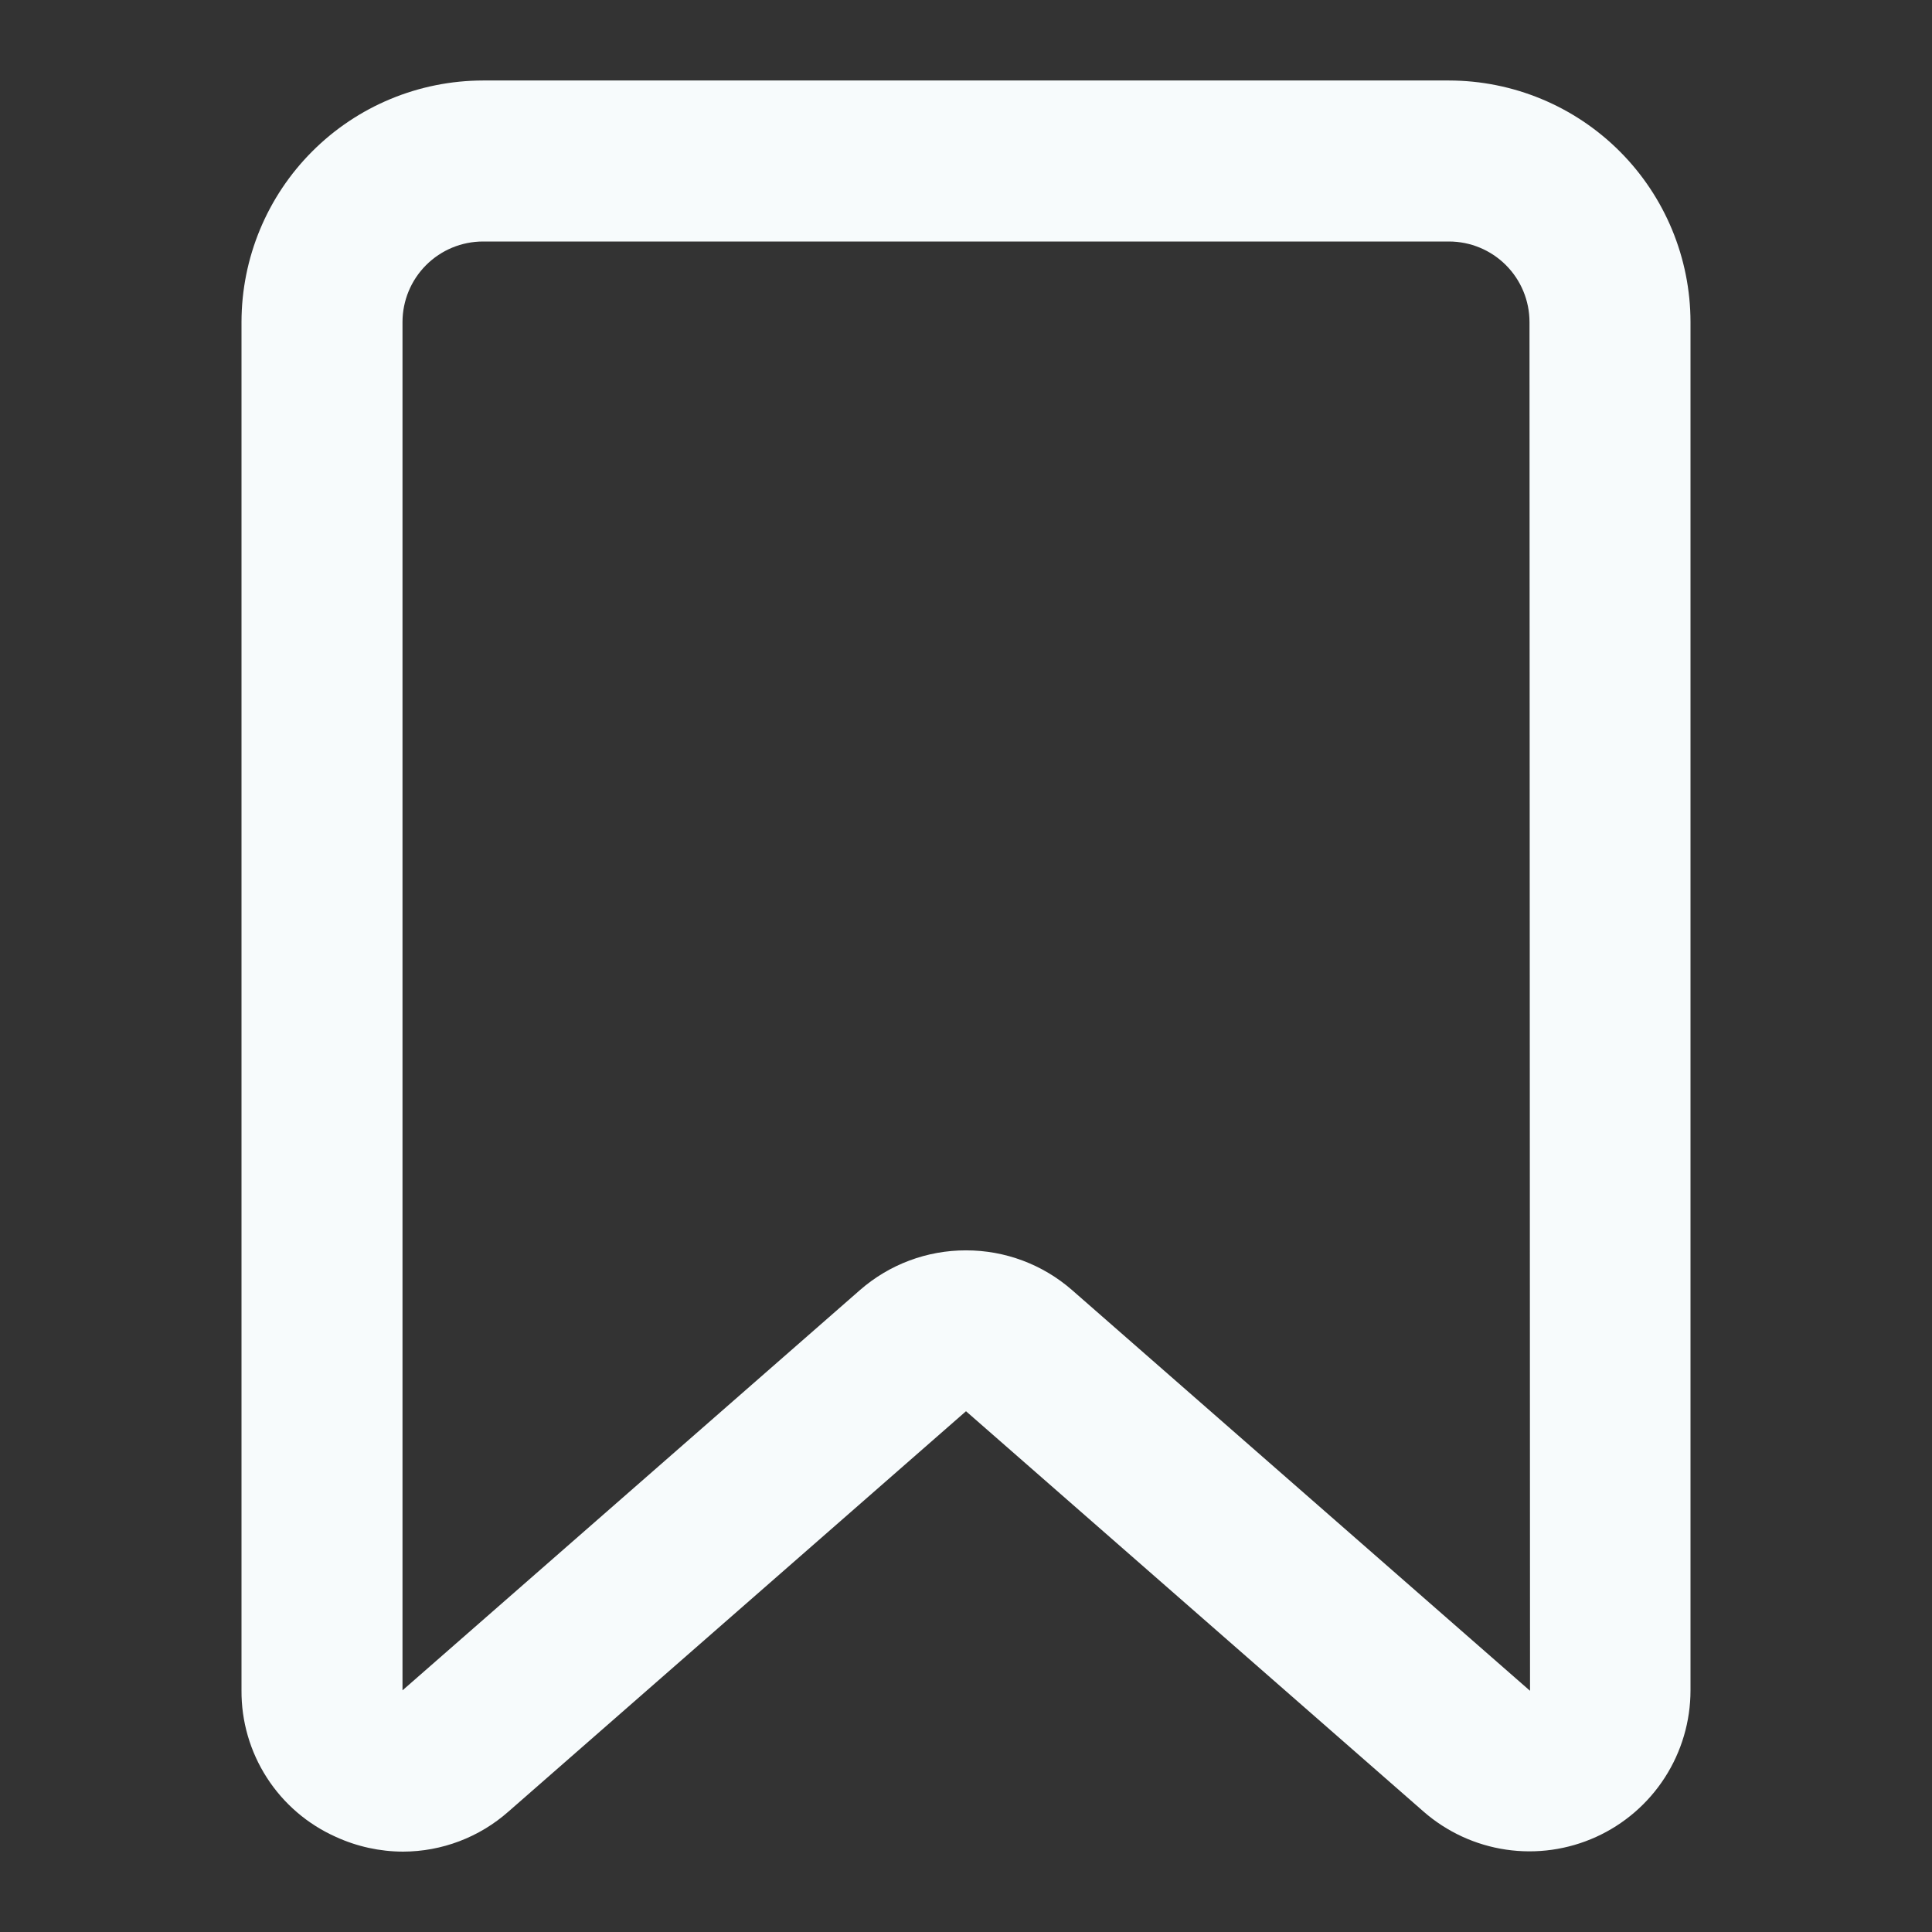 <svg width="512" height="512" viewBox="0 0 512 512" fill="none" xmlns="http://www.w3.org/2000/svg">
<rect x="0" y="0" width="512" height="512" fill="#333333" stroke="none"/>
<path d="M106.813 490.7C100.678 490.687 94.617 489.36 89.037 486.809C81.538 483.47 75.175 478.016 70.728 471.115C66.281 464.215 63.943 456.167 64 447.958V85.333C64.019 68.365 70.767 52.097 82.766 40.099C94.764 28.1 111.032 21.352 128 21.333H384C400.968 21.352 417.236 28.1 429.234 40.099C441.233 52.097 447.982 68.365 448 85.333V447.958C448 456.155 445.639 464.178 441.2 471.068C436.76 477.958 430.43 483.424 422.966 486.811C415.502 490.199 407.221 491.365 399.112 490.17C391.003 488.975 383.409 485.47 377.24 480.073L256 373.99L134.76 480.073C127.049 486.899 117.112 490.678 106.813 490.7V490.7ZM256 331.359C266.333 331.341 276.32 335.081 284.1 341.88L405.333 447.958L405.474 448.067L405.333 85.333C405.328 79.677 403.078 74.254 399.079 70.254C395.079 66.255 389.656 64.006 384 64H128C122.344 64.006 116.921 66.255 112.921 70.254C108.922 74.254 106.673 79.677 106.667 85.333V447.958L227.907 341.875C235.684 335.076 245.67 331.338 256 331.359V331.359Z" fill="#f7fbfc" id="id_101"></path>
</svg>